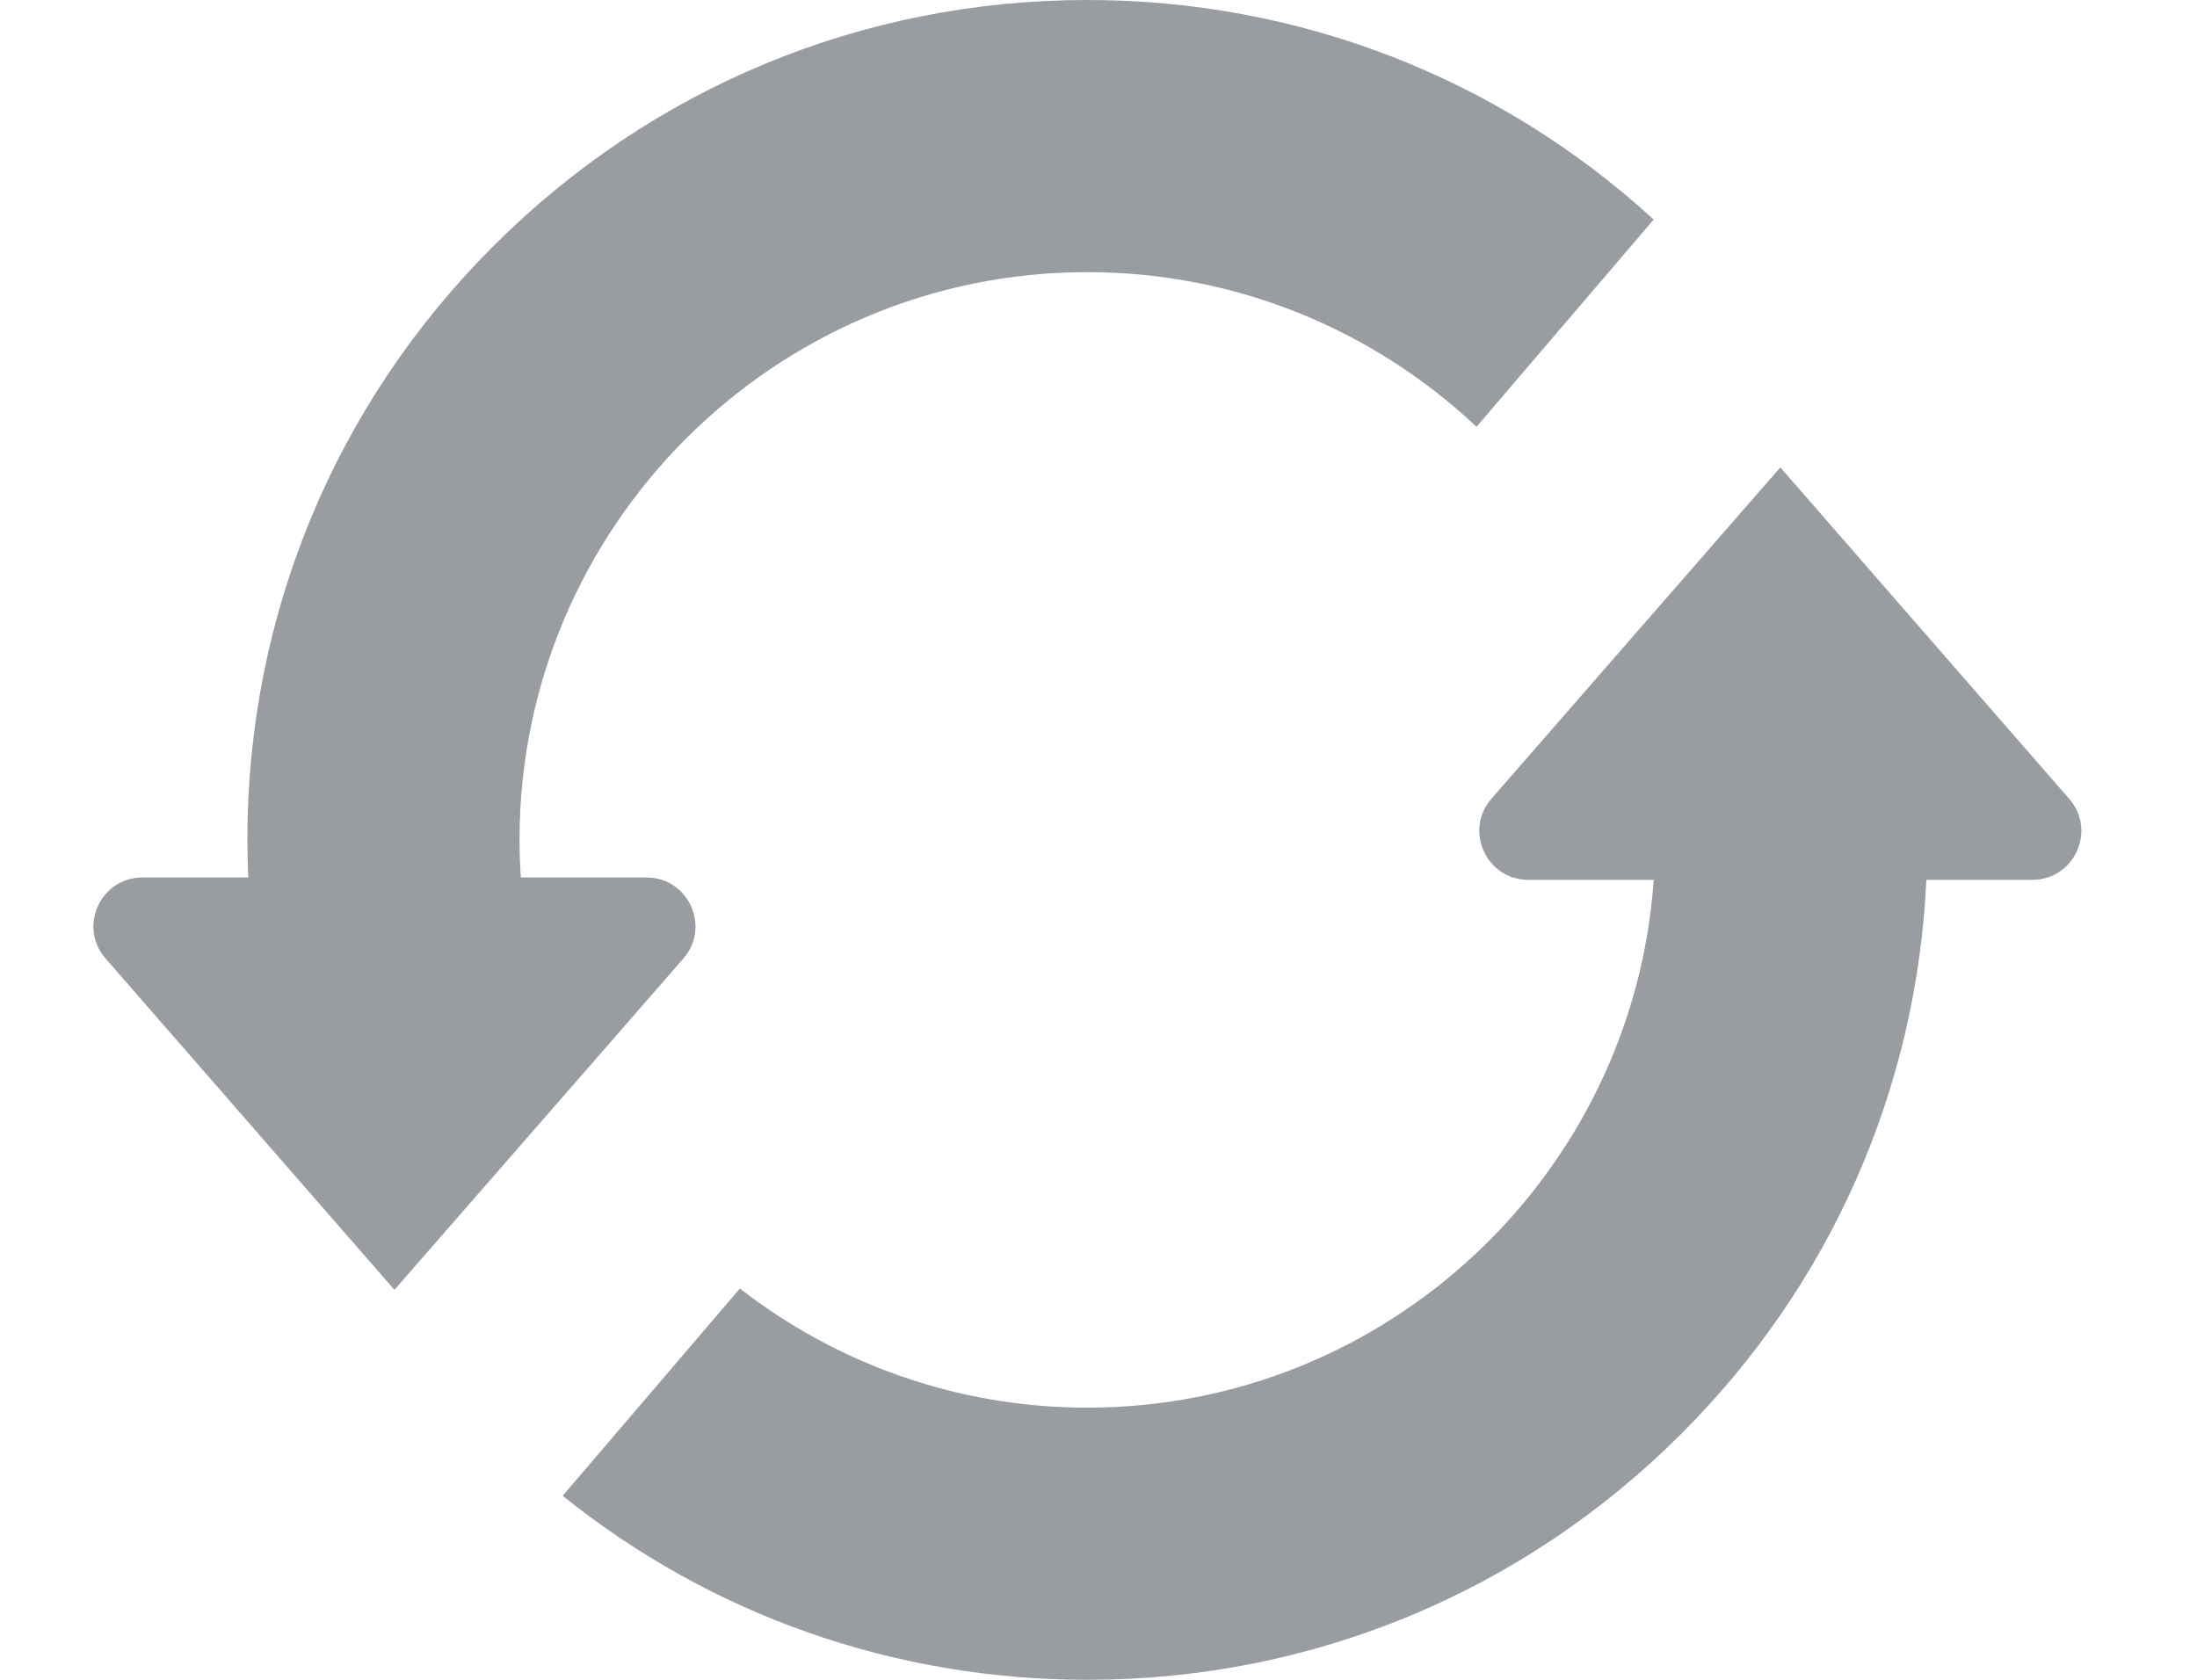 <svg width="17" height="13" viewBox="0 0 17 13" fill="none" xmlns="http://www.w3.org/2000/svg">
<path d="M5.288 7.418C5.501 7.173 5.327 6.791 5.003 6.791H4.03C4.024 6.695 4.02 6.598 4.02 6.5C4.02 4.077 5.991 2.106 8.414 2.106C9.578 2.106 10.638 2.562 11.425 3.303L12.796 1.699C11.596 0.601 10.051 0 8.414 0C6.678 0 5.046 0.676 3.818 1.904C2.59 3.131 1.914 4.764 1.914 6.5C1.914 6.597 1.917 6.694 1.921 6.791H1.102C0.777 6.791 0.603 7.173 0.817 7.418L2.664 9.537L3.052 9.982L4.446 8.384L5.288 7.418Z" fill="#999CA0"/>
<path d="M16.011 6.182L14.633 4.601L13.776 3.617L12.551 5.022L11.54 6.182C11.327 6.426 11.501 6.809 11.825 6.809H12.796C12.638 9.088 10.733 10.894 8.414 10.894C7.402 10.894 6.468 10.549 5.725 9.972L4.354 11.576C5.502 12.499 6.919 13 8.414 13C10.15 13 11.782 12.324 13.01 11.096C14.165 9.942 14.831 8.429 14.906 6.809H15.726C16.051 6.809 16.225 6.426 16.011 6.182Z" fill="#999CA0"/>
</svg>
